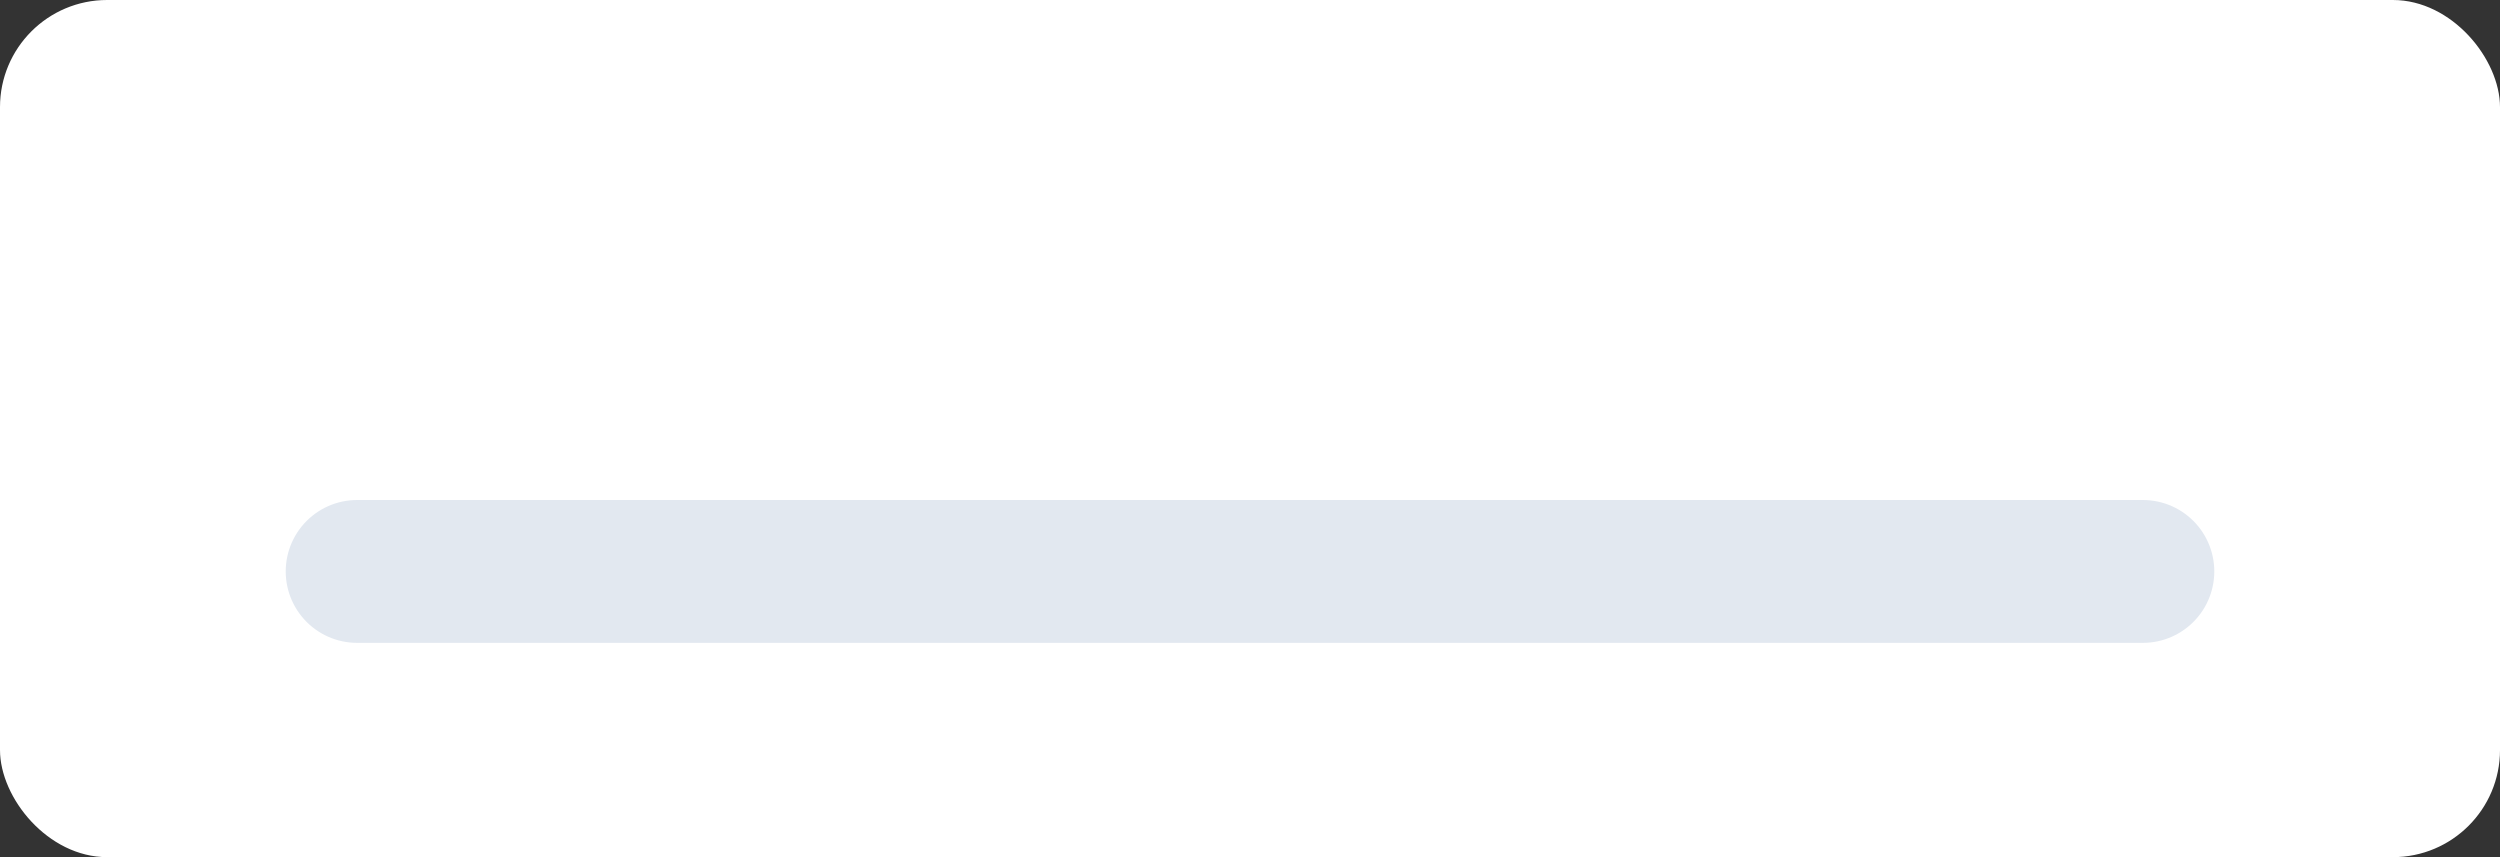 <svg width="140" height="48" viewBox="0 0 140 48" xmlns="http://www.w3.org/2000/svg" fill="none">
  <rect x="0" y="0" width="140" height="48" fill="#333333" stroke="none"/>
  <rect width="140" height="48" rx="6" fill="white"/>
  <path d="M20 32h100" stroke="#E2E8F0" stroke-width="8" stroke-linecap="round"/>
</svg>
